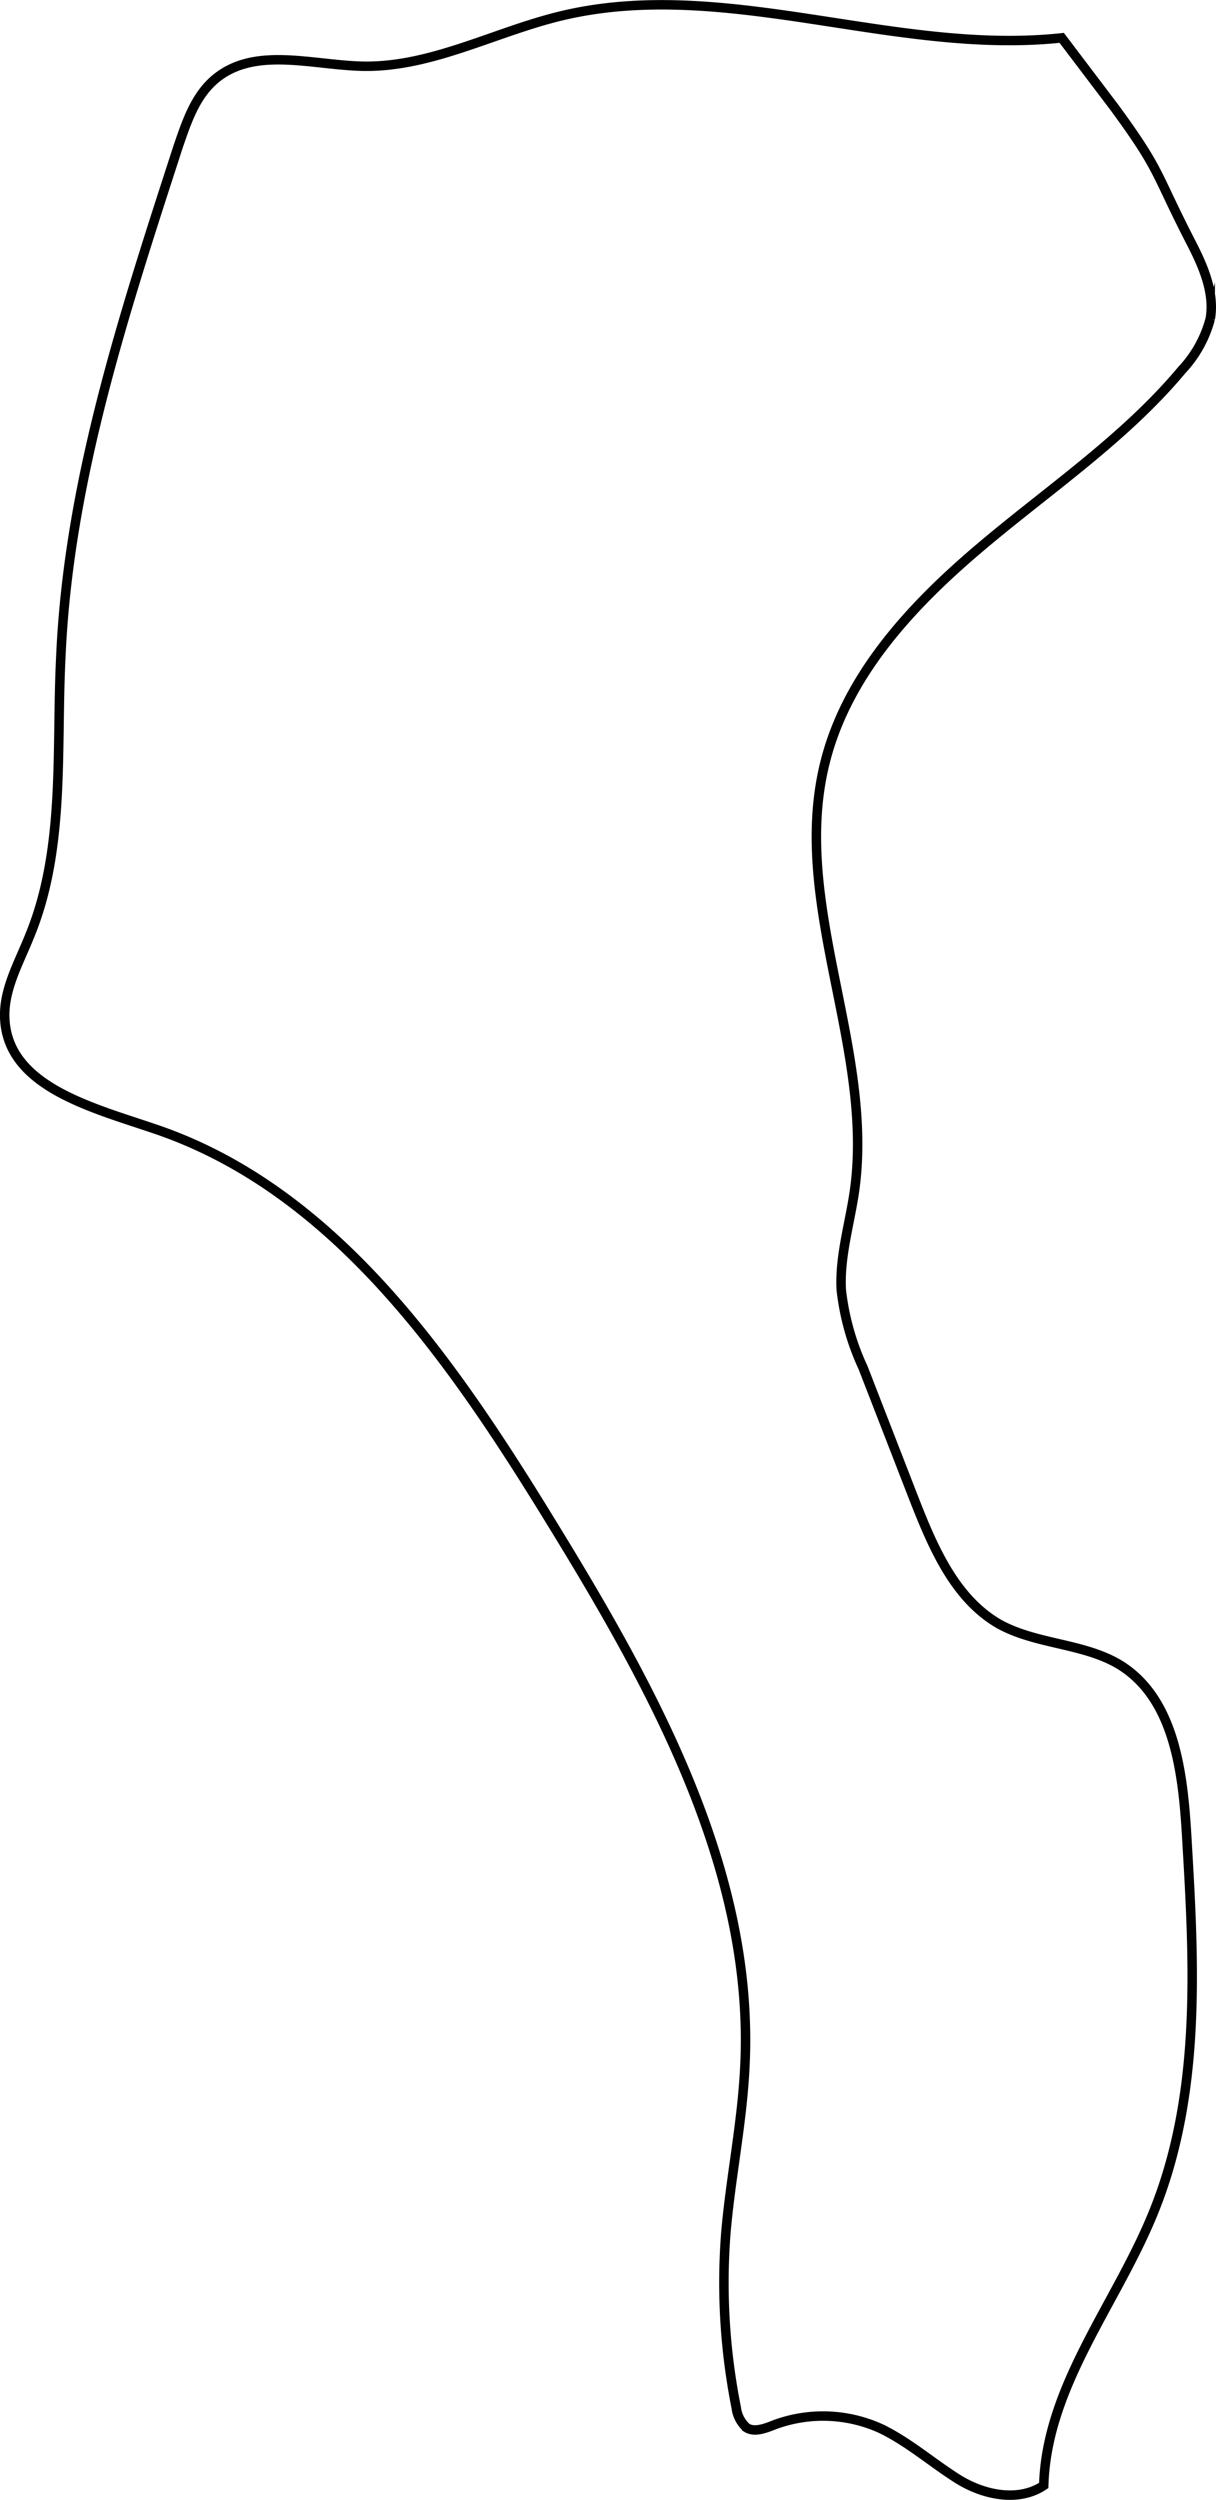 <svg xmlns="http://www.w3.org/2000/svg" width="128.54" height="264.11" viewBox="0 0 128.54 264.11">
  <defs>
    <style>
      .cls-1 {
        fill: none;
        stroke: #000;
        stroke-miterlimit: 10;
      }
    </style>
  </defs>
  <title>pitAsset 20</title>
  <g id="Layer_2" data-name="Layer 2">
    <g id="Layer_1-2" data-name="Layer 1">
      <path class="cls-1" d="M117.83,11.39c4.9,6.7,4.2,6.7,8,14.1,1.3,2.5,2.6,5.4,2.1,8.2a12.55,12.55,0,0,1-3,5.4c-6.1,7.3-14.2,12.7-21.5,18.9s-14.1,13.6-16.3,22.9c-3.5,14.7,5.3,29.9,3.2,44.9-.5,3.5-1.6,7-1.4,10.5a26.43,26.43,0,0,0,2.3,8.2l5.4,13.9c2,5.1,4.3,10.5,9,13.2,4,2.2,9.1,2,12.9,4.4,5.6,3.6,6.5,11.2,6.9,17.8.8,13.4,1.6,27.2-3.4,39.7-3.9,9.8-11.4,18.5-11.7,29.1-2.7,1.8-6.4,1-9.1-.7s-5.2-3.9-8.1-5.3a14.76,14.76,0,0,0-11.3-.4c-1,.4-2.1.8-2.9.3a3.33,3.33,0,0,1-1.1-2.1,67.55,67.55,0,0,1-1.1-18.5c.5-5.8,1.7-11.5,2-17.4,1.1-20.6-9.5-39.8-20.3-57.4-10.6-17.3-23-35.5-42.3-41.9-6.5-2.2-15-4.4-15.6-11.2-.3-3.2,1.4-6.1,2.6-9.1,3.8-9.2,2.8-19.6,3.3-29.5.8-18.5,6.7-36.3,12.4-53.9.9-2.6,1.8-5.4,4-7.2C27,4.89,33,6.89,38.43,7c7.2.1,13.8-3.6,20.8-5.3,17.3-4.2,35.3,4.2,53,2.3Z"/>
    </g>
  </g>
</svg>
